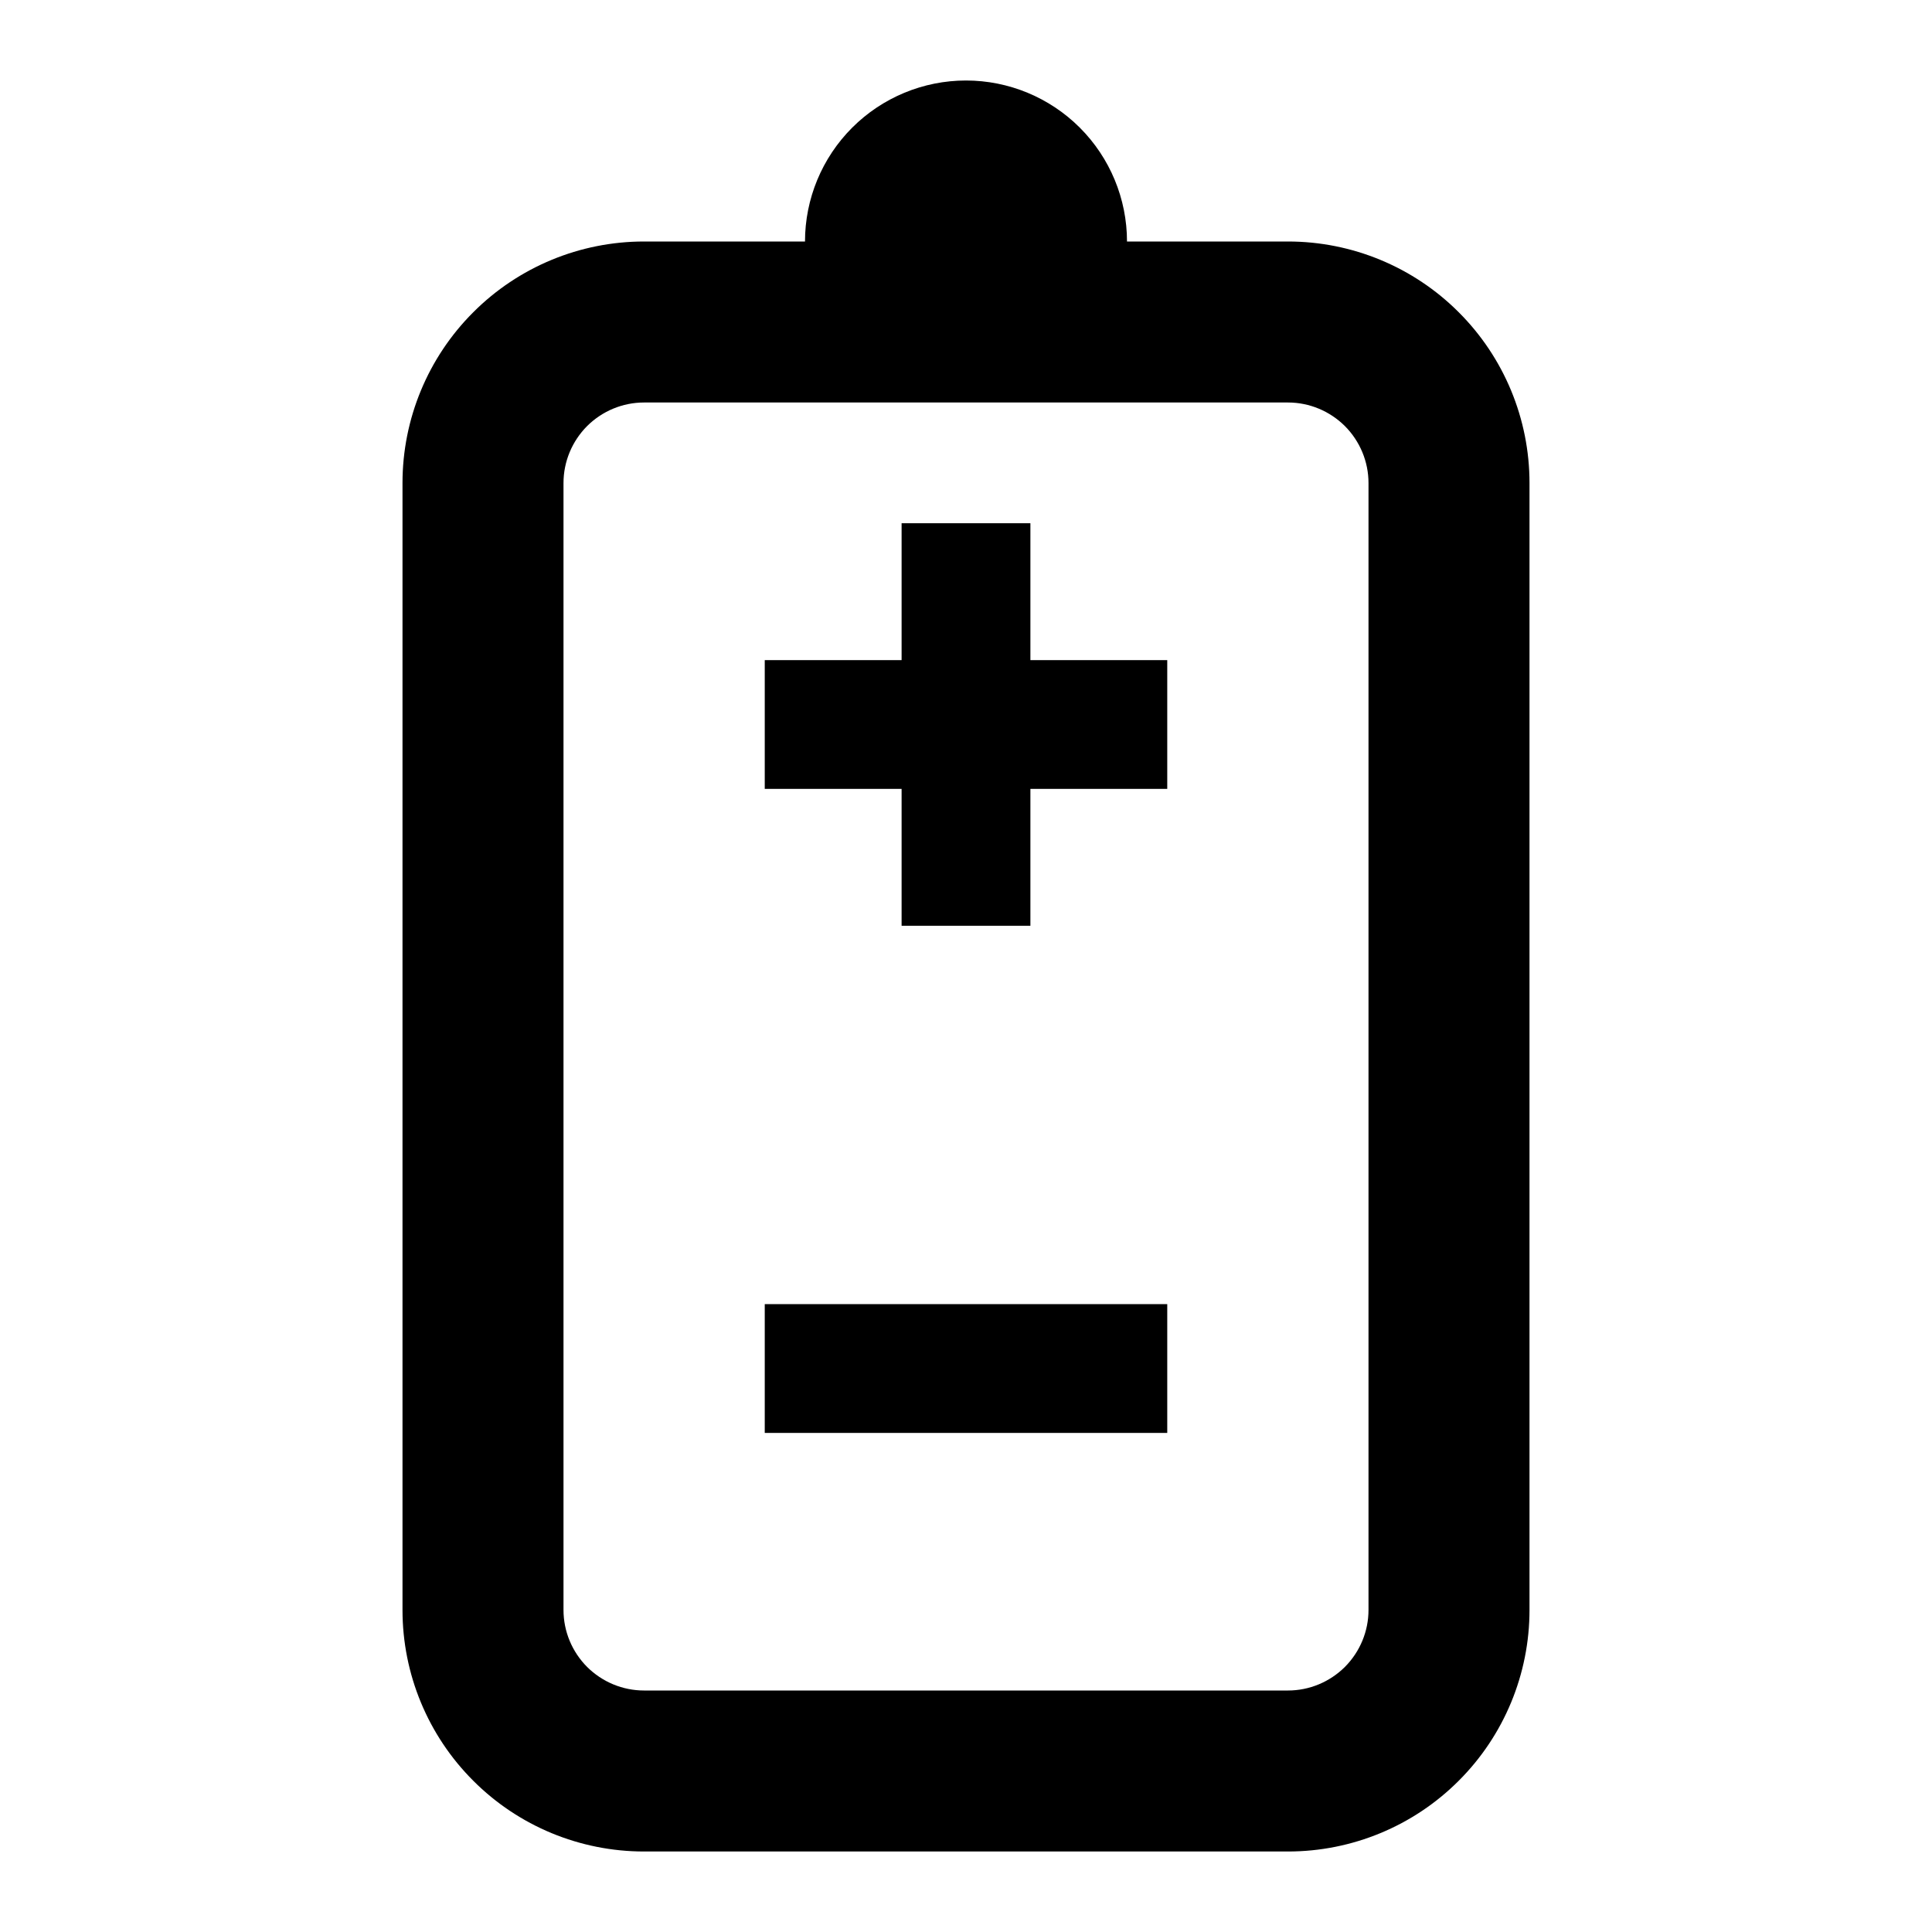 <svg width="24" height="24" viewBox="0 0 24 24" fill="none" xmlns="http://www.w3.org/2000/svg">
<path d="M16 3H14C14 2.47 13.789 1.961 13.414 1.586C13.039 1.211 12.53 1 12 1C11.47 1 10.961 1.211 10.586 1.586C10.211 1.961 10 2.47 10 3H8C7.204 3 6.441 3.316 5.879 3.879C5.316 4.441 5 5.204 5 6V20C5 20.796 5.316 21.559 5.879 22.121C6.441 22.684 7.204 23 8 23H16C16.796 23 17.559 22.684 18.121 22.121C18.684 21.559 19 20.796 19 20V6C19 5.204 18.684 4.441 18.121 3.879C17.559 3.316 16.796 3 16 3ZM17 20C17 20.265 16.894 20.519 16.707 20.707C16.519 20.894 16.265 21 16 21H8C7.735 21 7.481 20.894 7.293 20.707C7.106 20.519 7 20.265 7 20V6C7 5.735 7.106 5.481 7.293 5.293C7.481 5.106 7.735 5 8 5H16C16.265 5 16.519 5.106 16.707 5.293C16.894 5.481 17 5.735 17 6V20ZM12.8 6.5H11.2V8.2H9.5V9.8H11.2V11.5H12.8V9.8H14.5V8.2H12.8V6.5ZM9.5 17.8H14.5V16.2H9.5V17.8Z" fill="black"/>
</svg>
